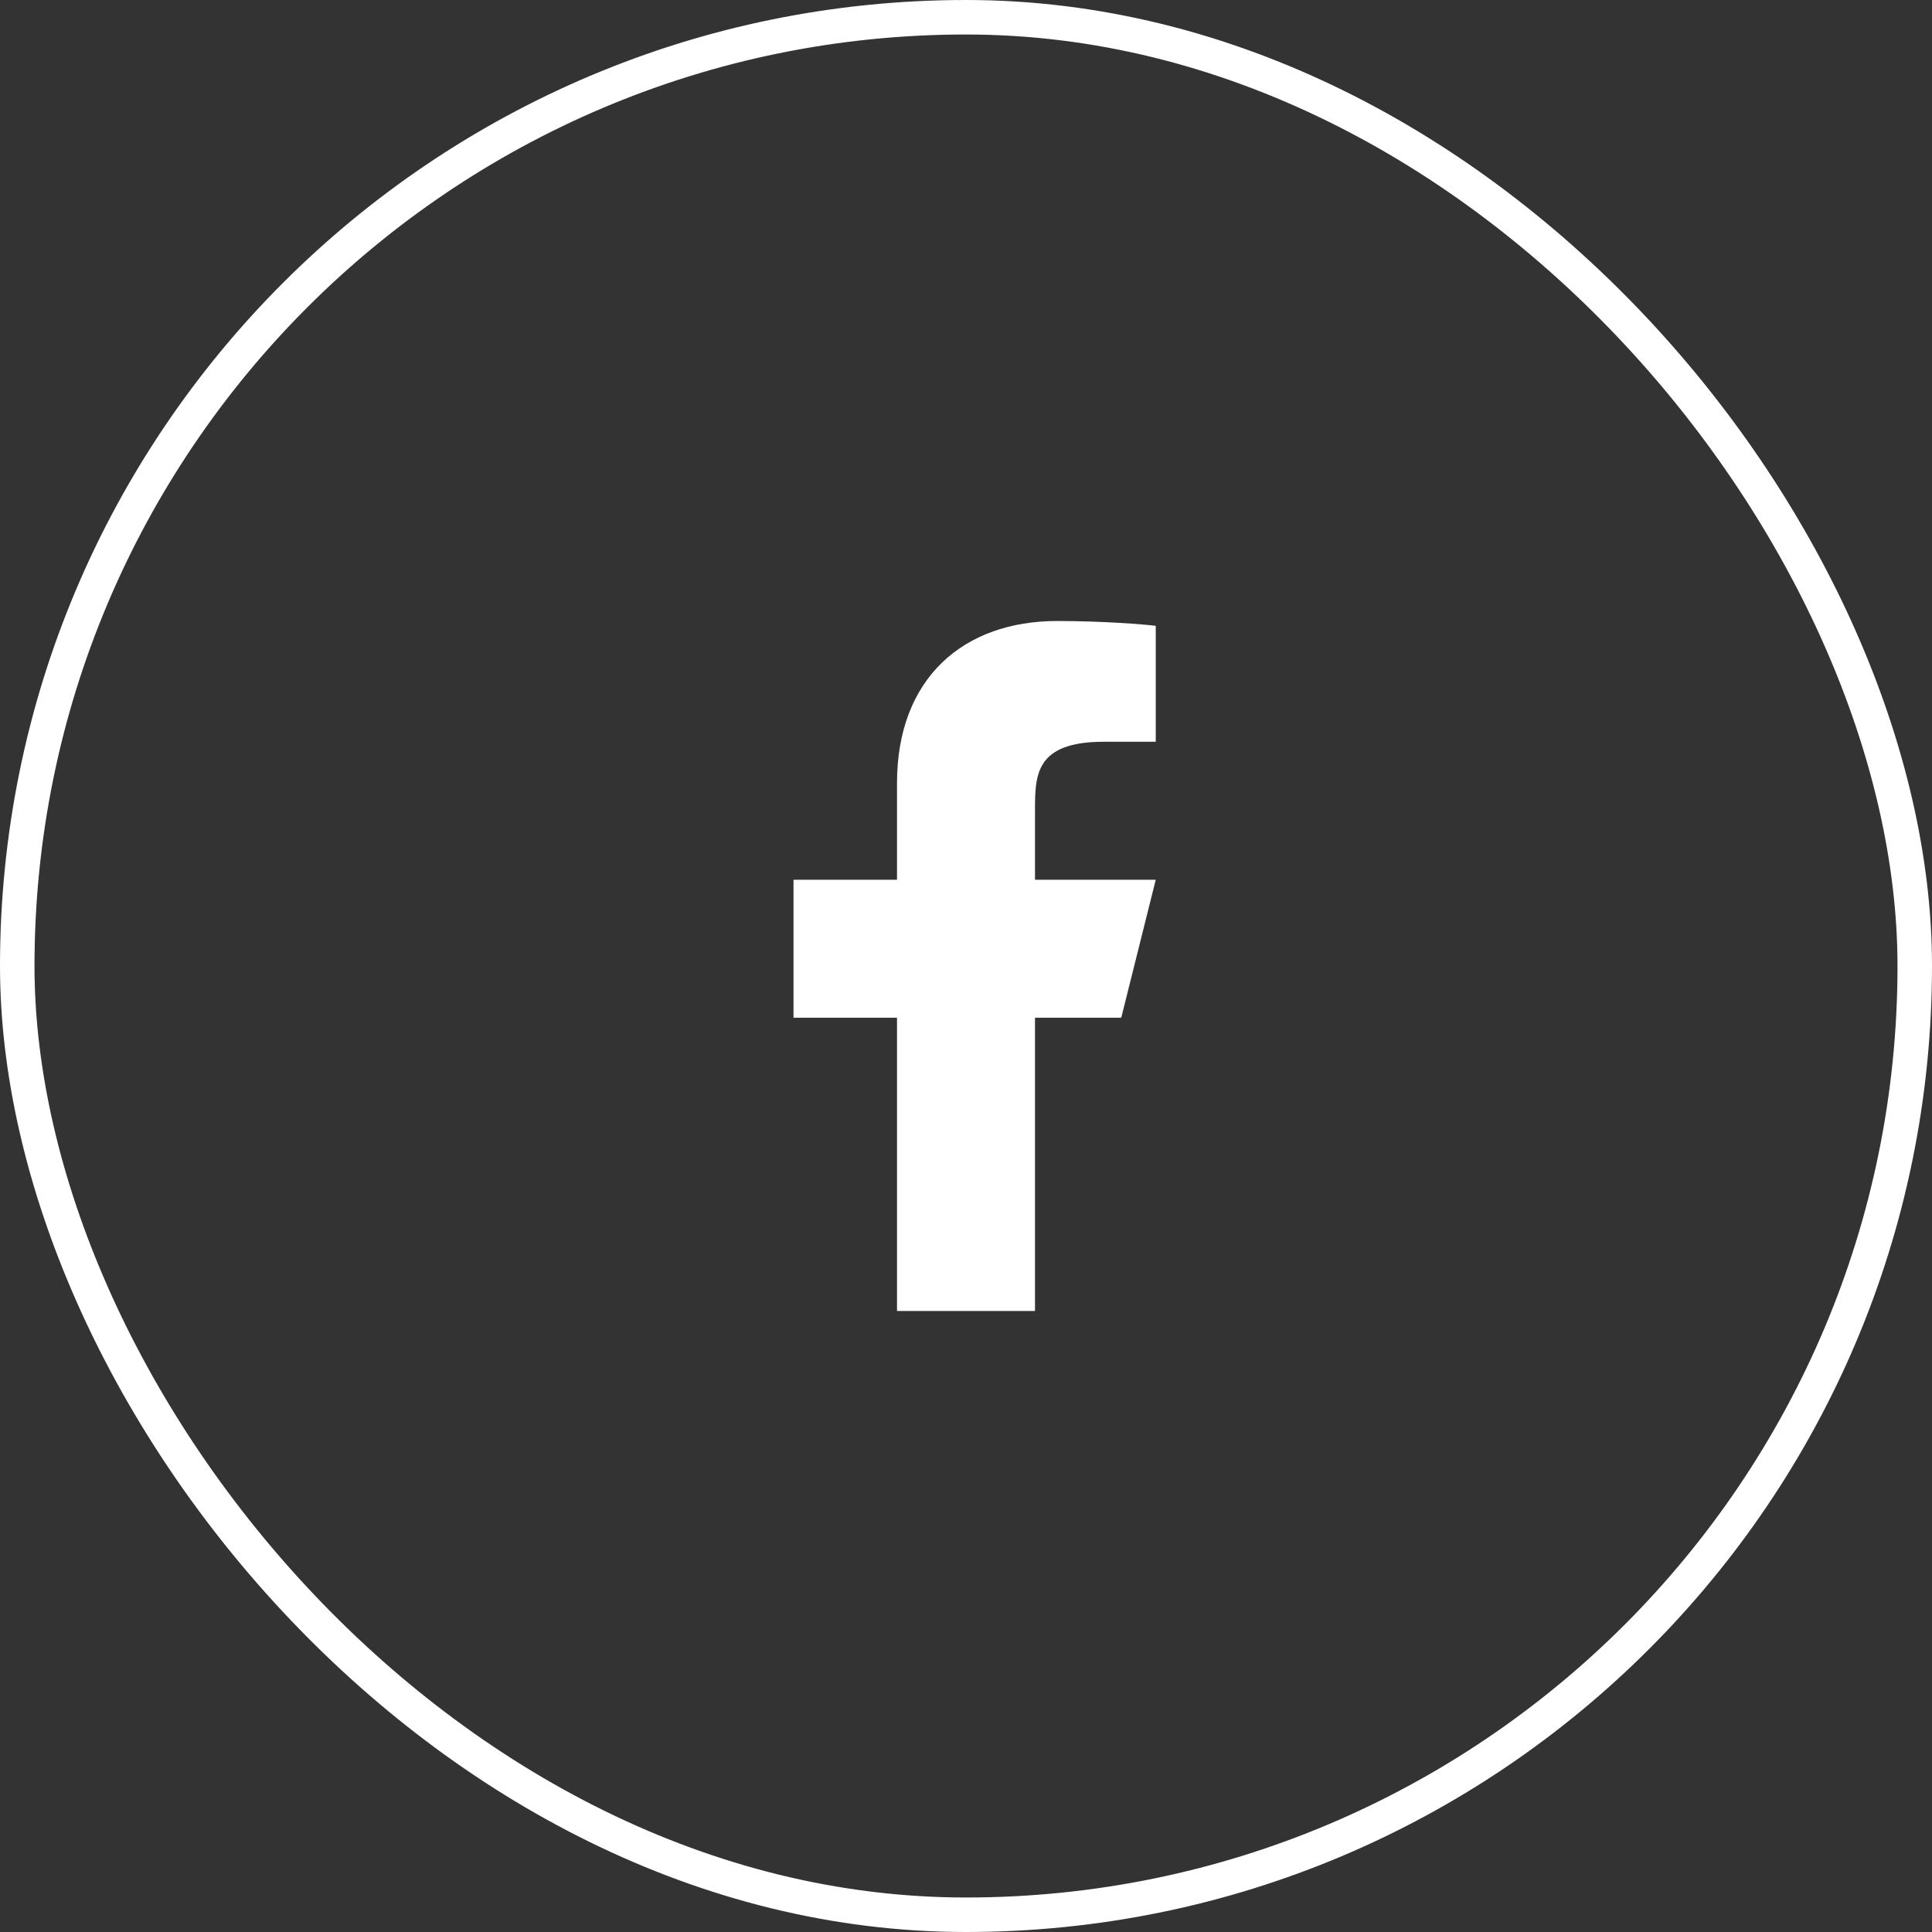 <svg width="56" height="56" viewBox="0 0 56 56" fill="none" xmlns="http://www.w3.org/2000/svg">
<rect x="0" y="0" width="56" height="56" fill="#333333" stroke="none"/>
<rect x="0.5" y="0.5" width="55" height="55" rx="27.5" stroke="white"/>
<path d="M30 29.5H32.5L33.5 25.5H30V23.5C30 22.47 30 21.5 32 21.5H33.5V18.14C33.174 18.097 31.943 18 30.643 18C27.928 18 26 19.657 26 22.7V25.5H23V29.5H26V38H30V29.5Z" fill="white"/>
</svg>
